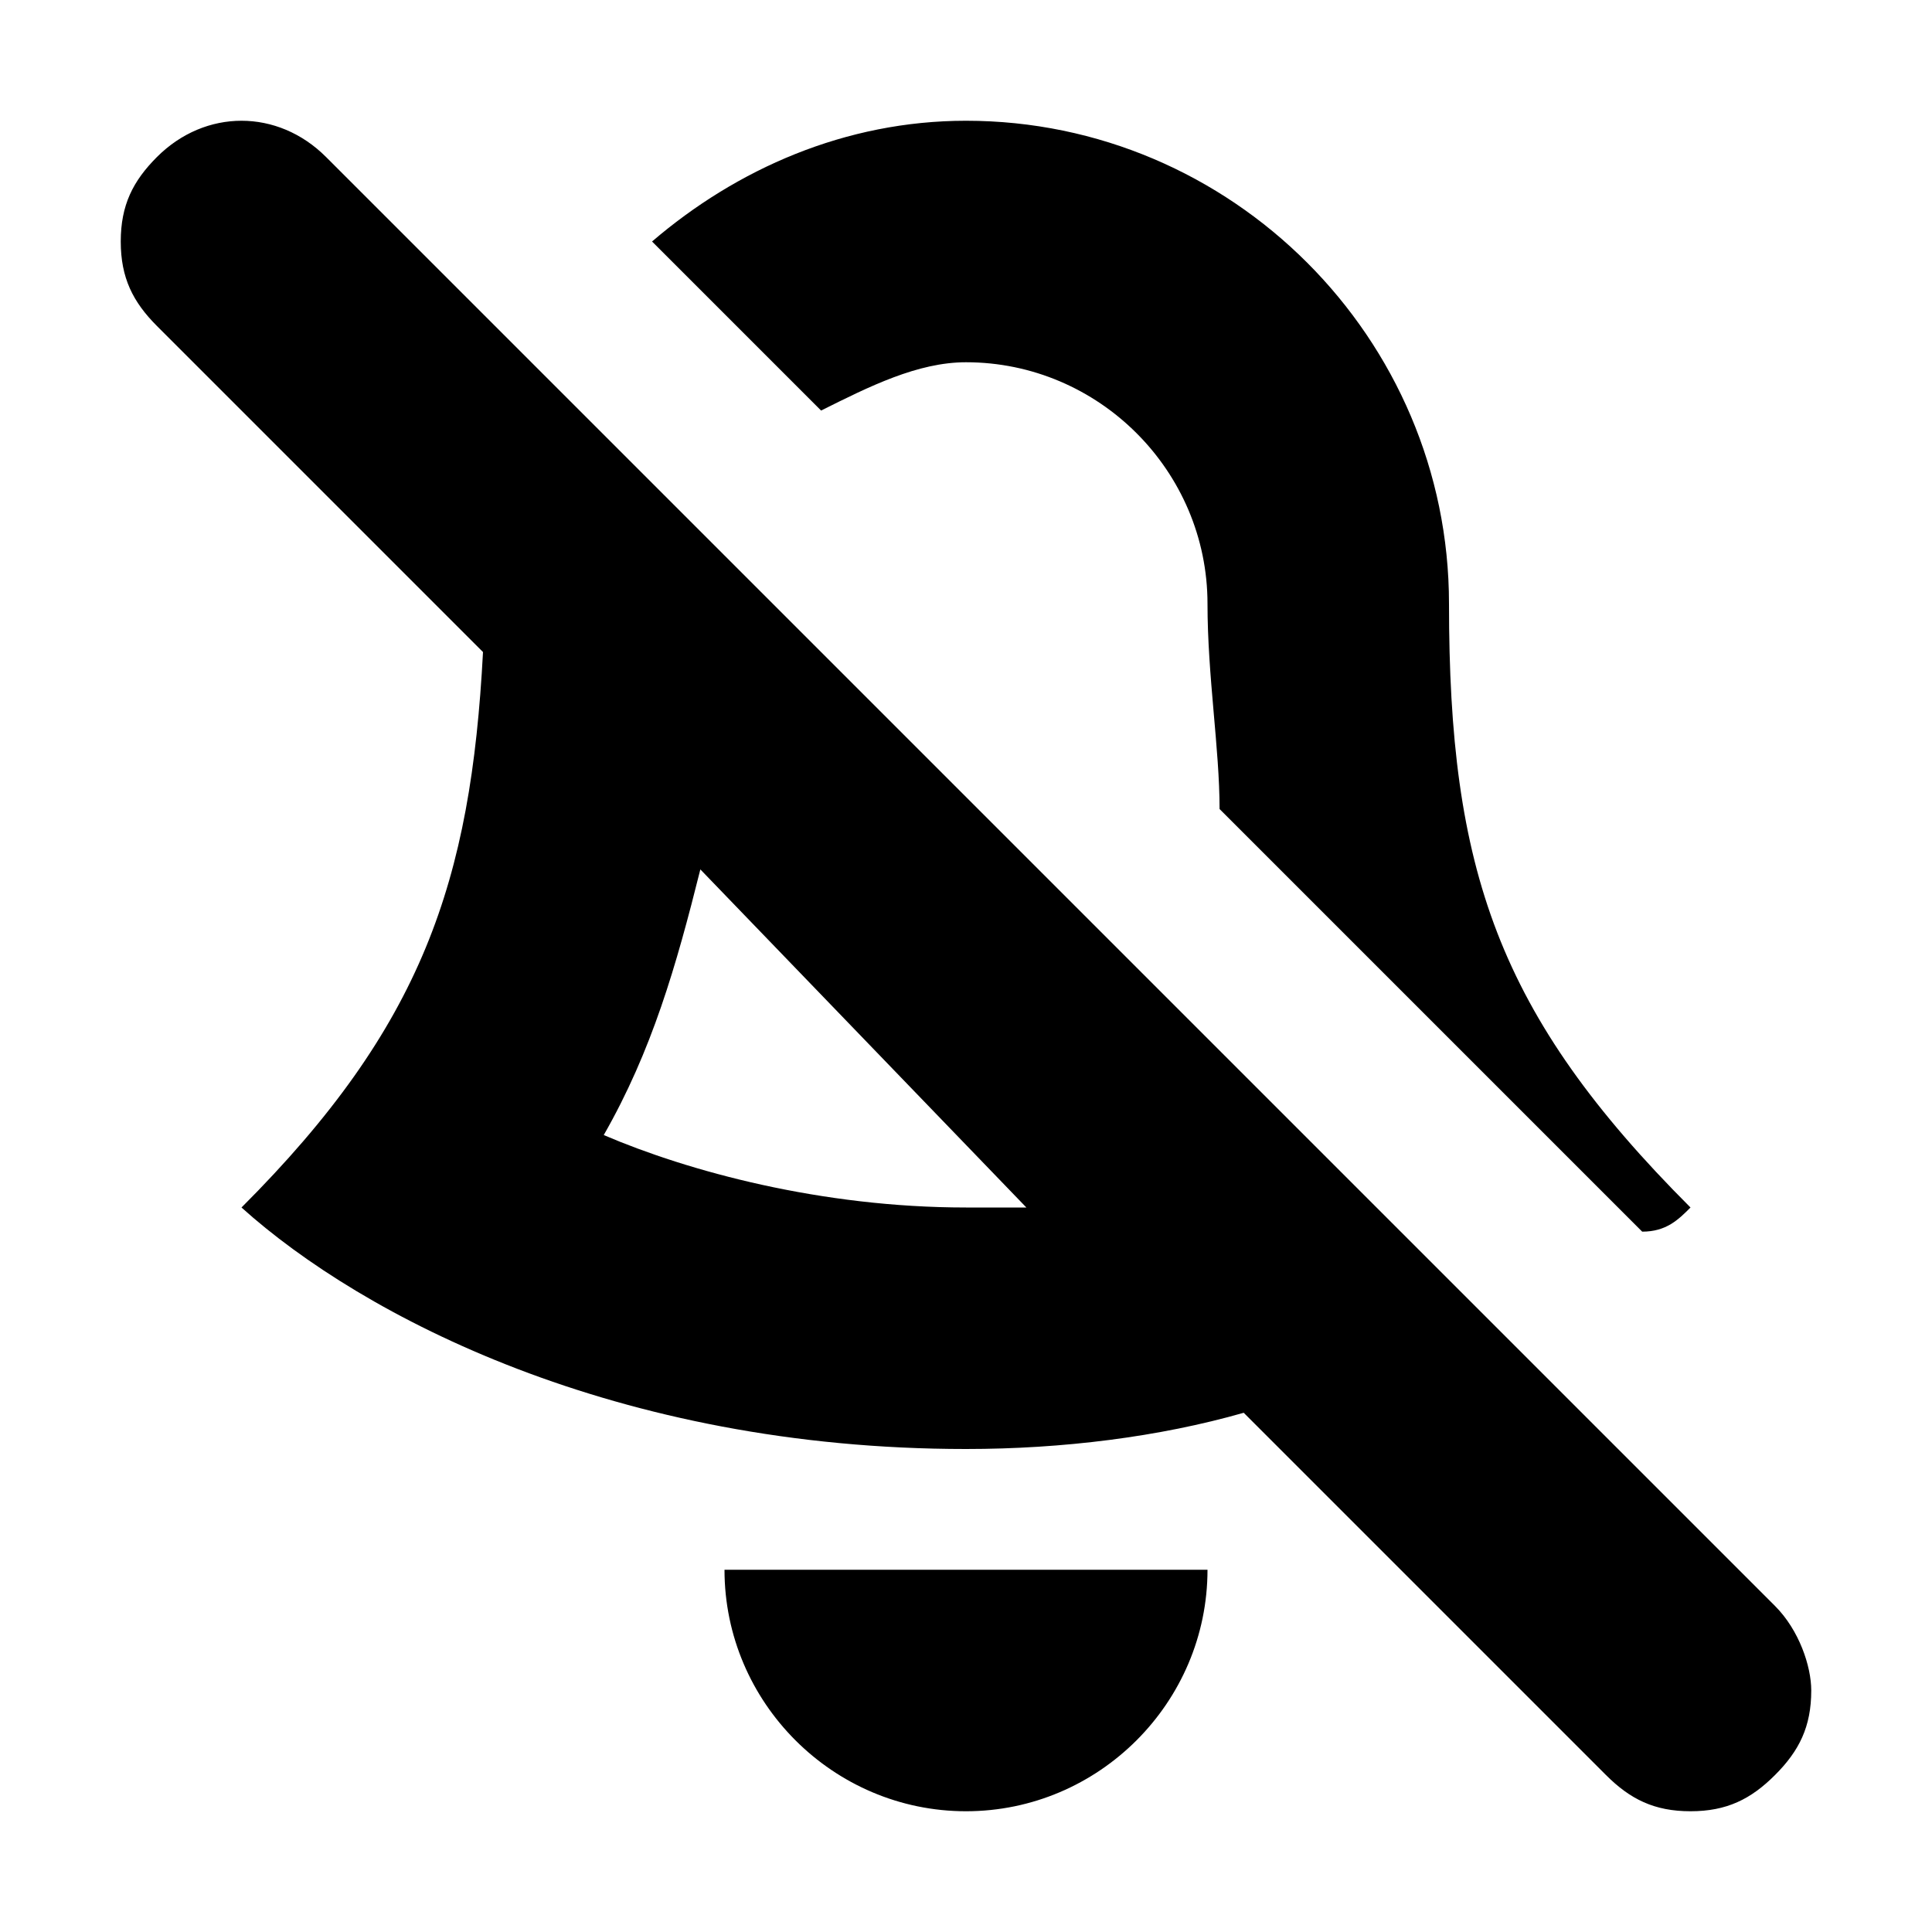 <svg width="16" height="16" fill="none" xmlns="http://www.w3.org/2000/svg">
  <path d="M8 13h2c0 1.1-.9 2-2 2s-2-.9-2-2h2zm6.7 1.7c-.2.2-.4.3-.7.3-.3 0-.5-.1-.7-.3l-3-3c-.7.2-1.5.3-2.3.3-2.9 0-5-1.1-6-2 1.5-1.5 1.9-2.7 2-4.6L1.3 2.7C1.1 2.5 1 2.3 1 2c0-.3.1-.5.3-.7.4-.4 1-.4 1.4 0l12 12c.2.2.3.5.3.7 0 .3-.1.5-.3.7zM8.5 10L5.8 7.2c-.2.8-.4 1.5-.8 2.2.7.3 1.8.6 3 .6h.5zM8 3c1.1 0 2 .9 2 2 0 .6.1 1.2.1 1.7l3.5 3.5c.2 0 .3-.1.4-.2-1.6-1.6-2-2.8-2-5s-1.8-4-4-4c-1 0-1.9.4-2.6 1l1.4 1.4c.4-.2.8-.4 1.2-.4z" fill="#000"/>
</svg>
